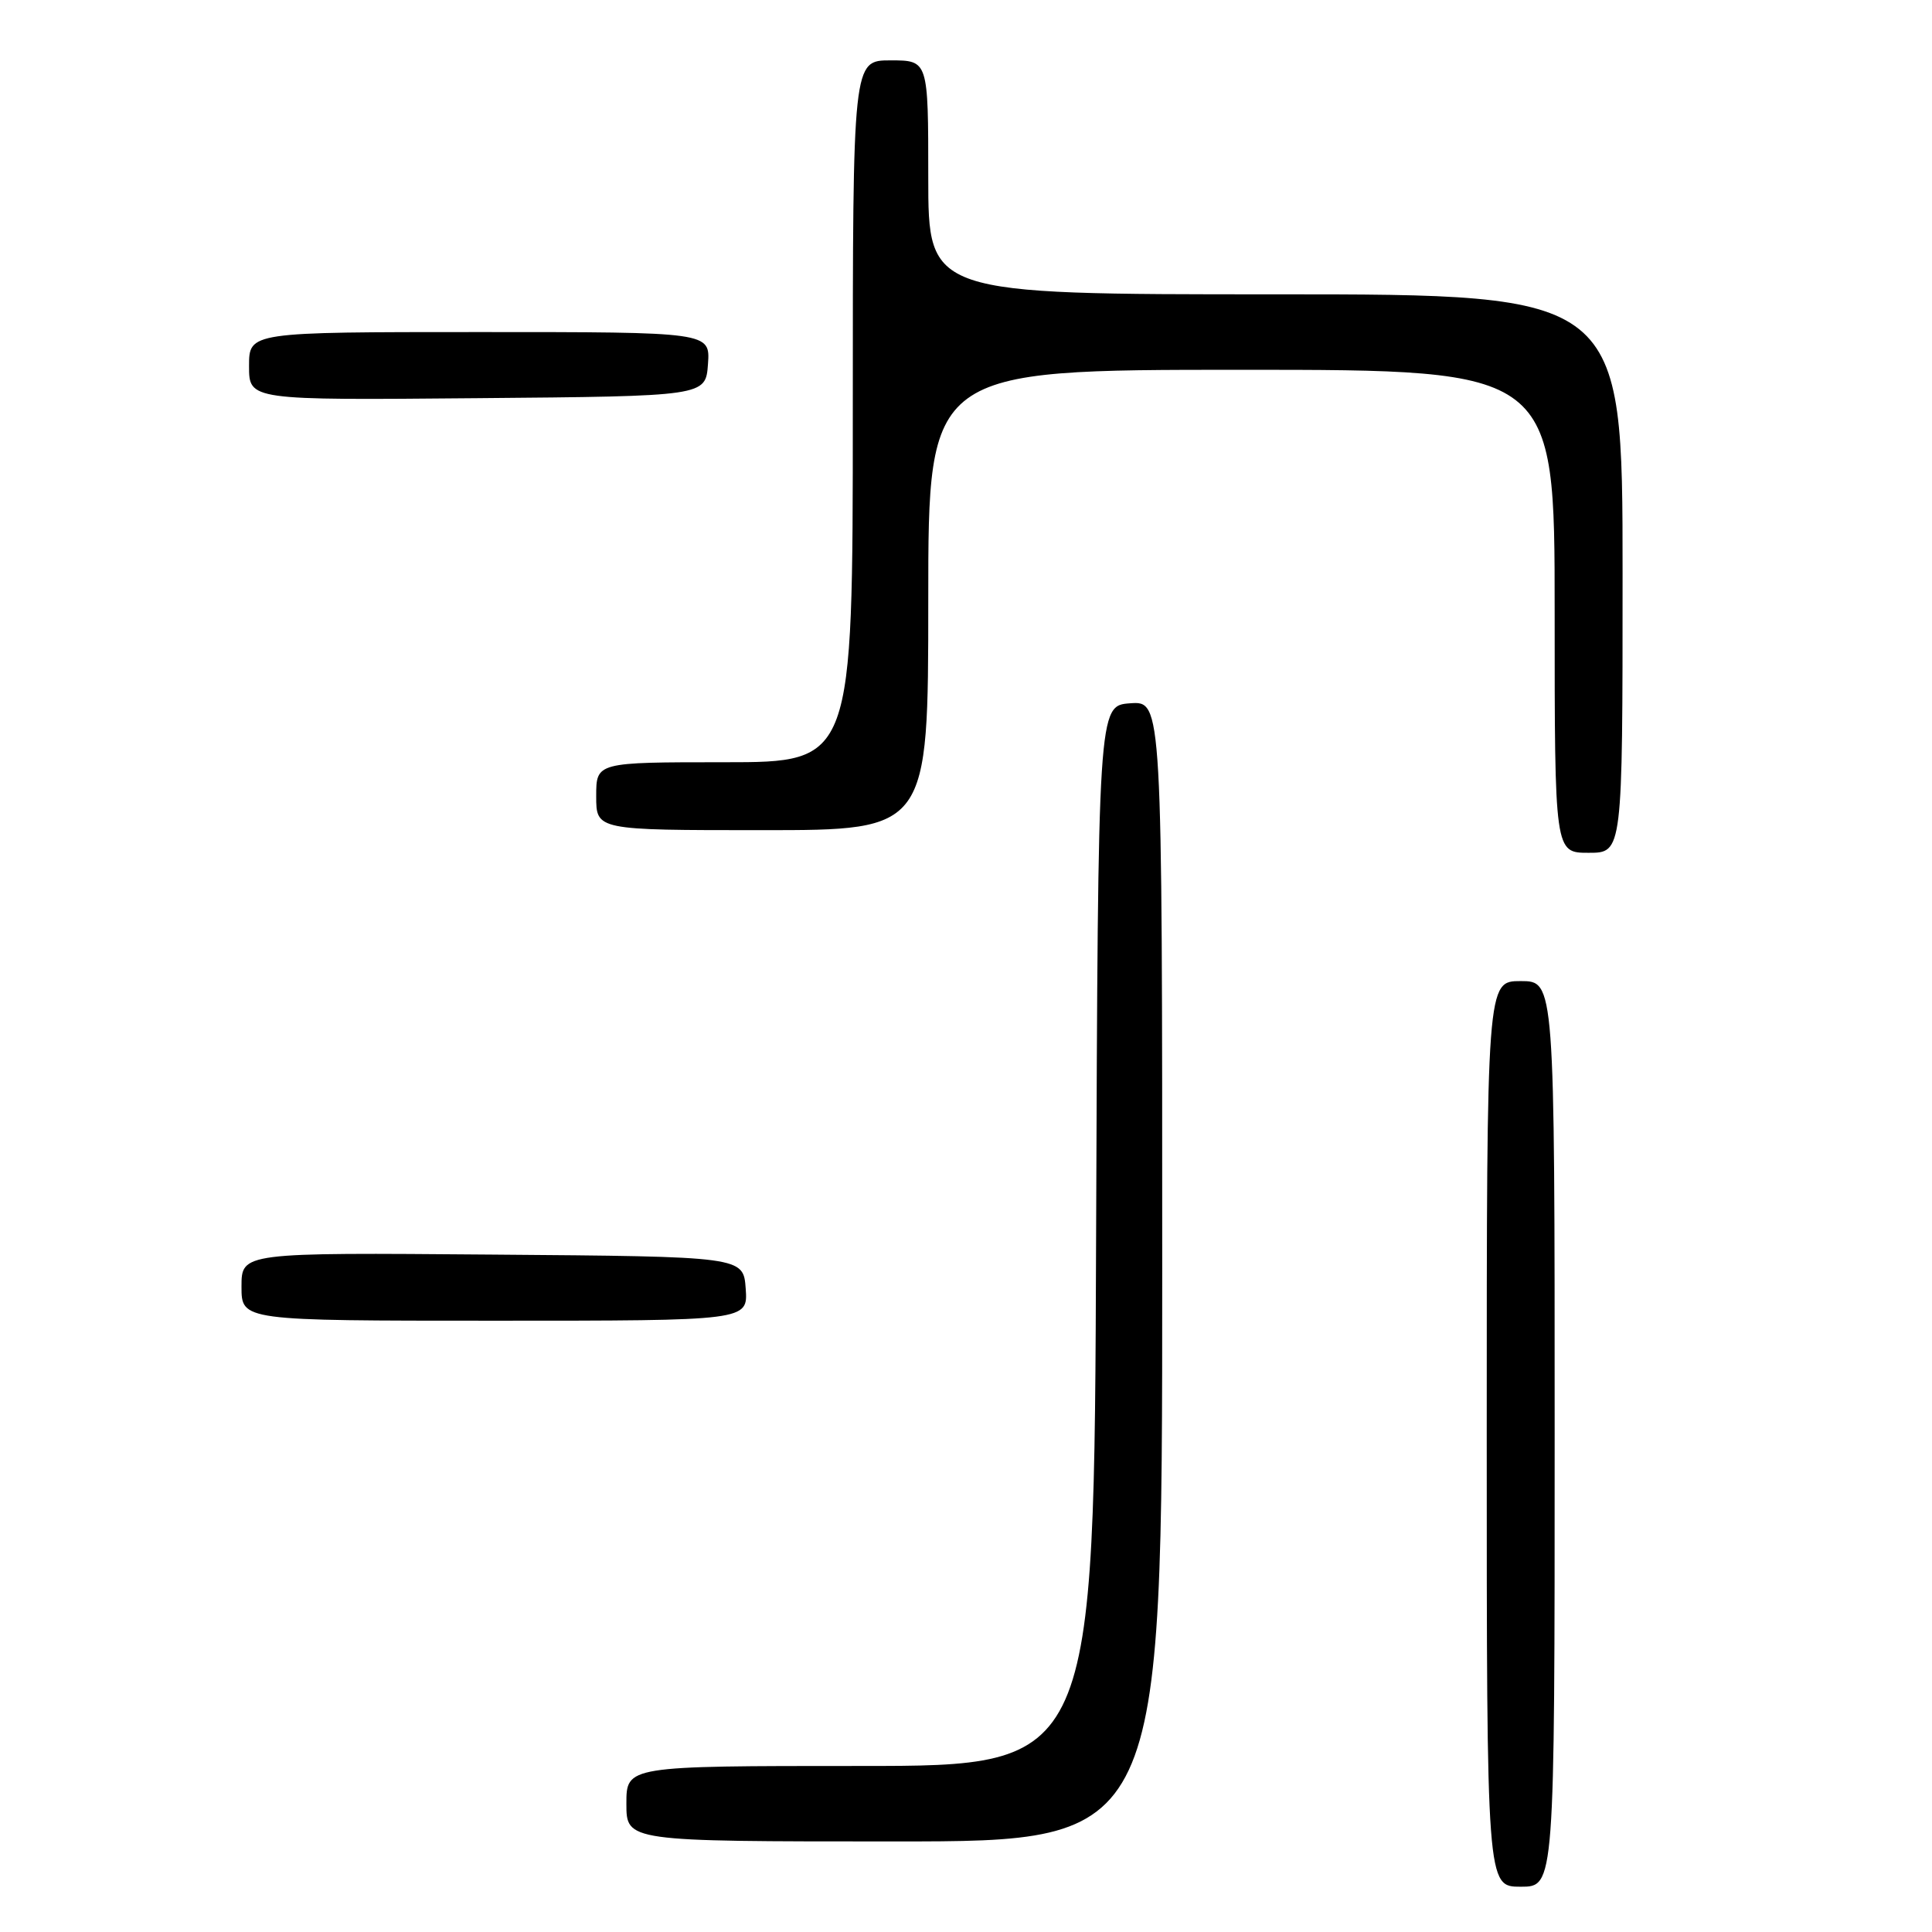 <?xml version="1.0" encoding="UTF-8" standalone="no"?>
<!DOCTYPE svg PUBLIC "-//W3C//DTD SVG 1.1//EN" "http://www.w3.org/Graphics/SVG/1.1/DTD/svg11.dtd" >
<svg xmlns="http://www.w3.org/2000/svg" xmlns:xlink="http://www.w3.org/1999/xlink" version="1.1" viewBox="0 0 256 256">
 <g >
 <path fill="currentColor"
d=" M 206.00 190.00 C 206.00 130.00 206.00 130.00 201.50 130.00 C 197.00 130.00 197.00 130.00 197.00 190.00 C 197.00 250.00 197.00 250.00 201.50 250.00 C 206.00 250.00 206.00 250.00 206.00 190.00 Z  M 154.00 168.44 C 154.00 92.89 154.00 92.89 149.75 93.19 C 145.50 93.50 145.50 93.50 145.24 163.75 C 144.99 234.00 144.99 234.00 113.99 234.00 C 83.00 234.00 83.00 234.00 83.00 239.00 C 83.00 244.00 83.00 244.00 118.50 244.00 C 154.00 244.00 154.00 244.00 154.00 168.44 Z  M 98.81 170.75 C 98.50 166.50 98.50 166.50 65.25 166.24 C 32.00 165.97 32.00 165.97 32.00 170.49 C 32.00 175.00 32.00 175.00 65.56 175.00 C 99.11 175.00 99.11 175.00 98.81 170.75 Z  M 215.00 76.00 C 215.00 39.00 215.00 39.00 169.00 39.00 C 123.00 39.00 123.00 39.00 123.00 23.50 C 123.00 8.00 123.00 8.00 118.00 8.00 C 113.00 8.00 113.00 8.00 113.00 54.50 C 113.00 101.00 113.00 101.00 96.00 101.00 C 79.00 101.00 79.00 101.00 79.00 105.50 C 79.00 110.00 79.00 110.00 101.00 110.00 C 123.00 110.00 123.00 110.00 123.00 79.50 C 123.00 49.00 123.00 49.00 164.50 49.00 C 206.00 49.00 206.00 49.00 206.00 81.00 C 206.00 113.00 206.00 113.00 210.50 113.00 C 215.00 113.00 215.00 113.00 215.00 76.00 Z  M 93.81 48.25 C 94.11 44.00 94.11 44.00 63.56 44.00 C 33.00 44.00 33.00 44.00 33.00 48.51 C 33.00 53.03 33.00 53.03 63.25 52.76 C 93.50 52.50 93.50 52.50 93.81 48.25 Z "/>
</g>
</svg>